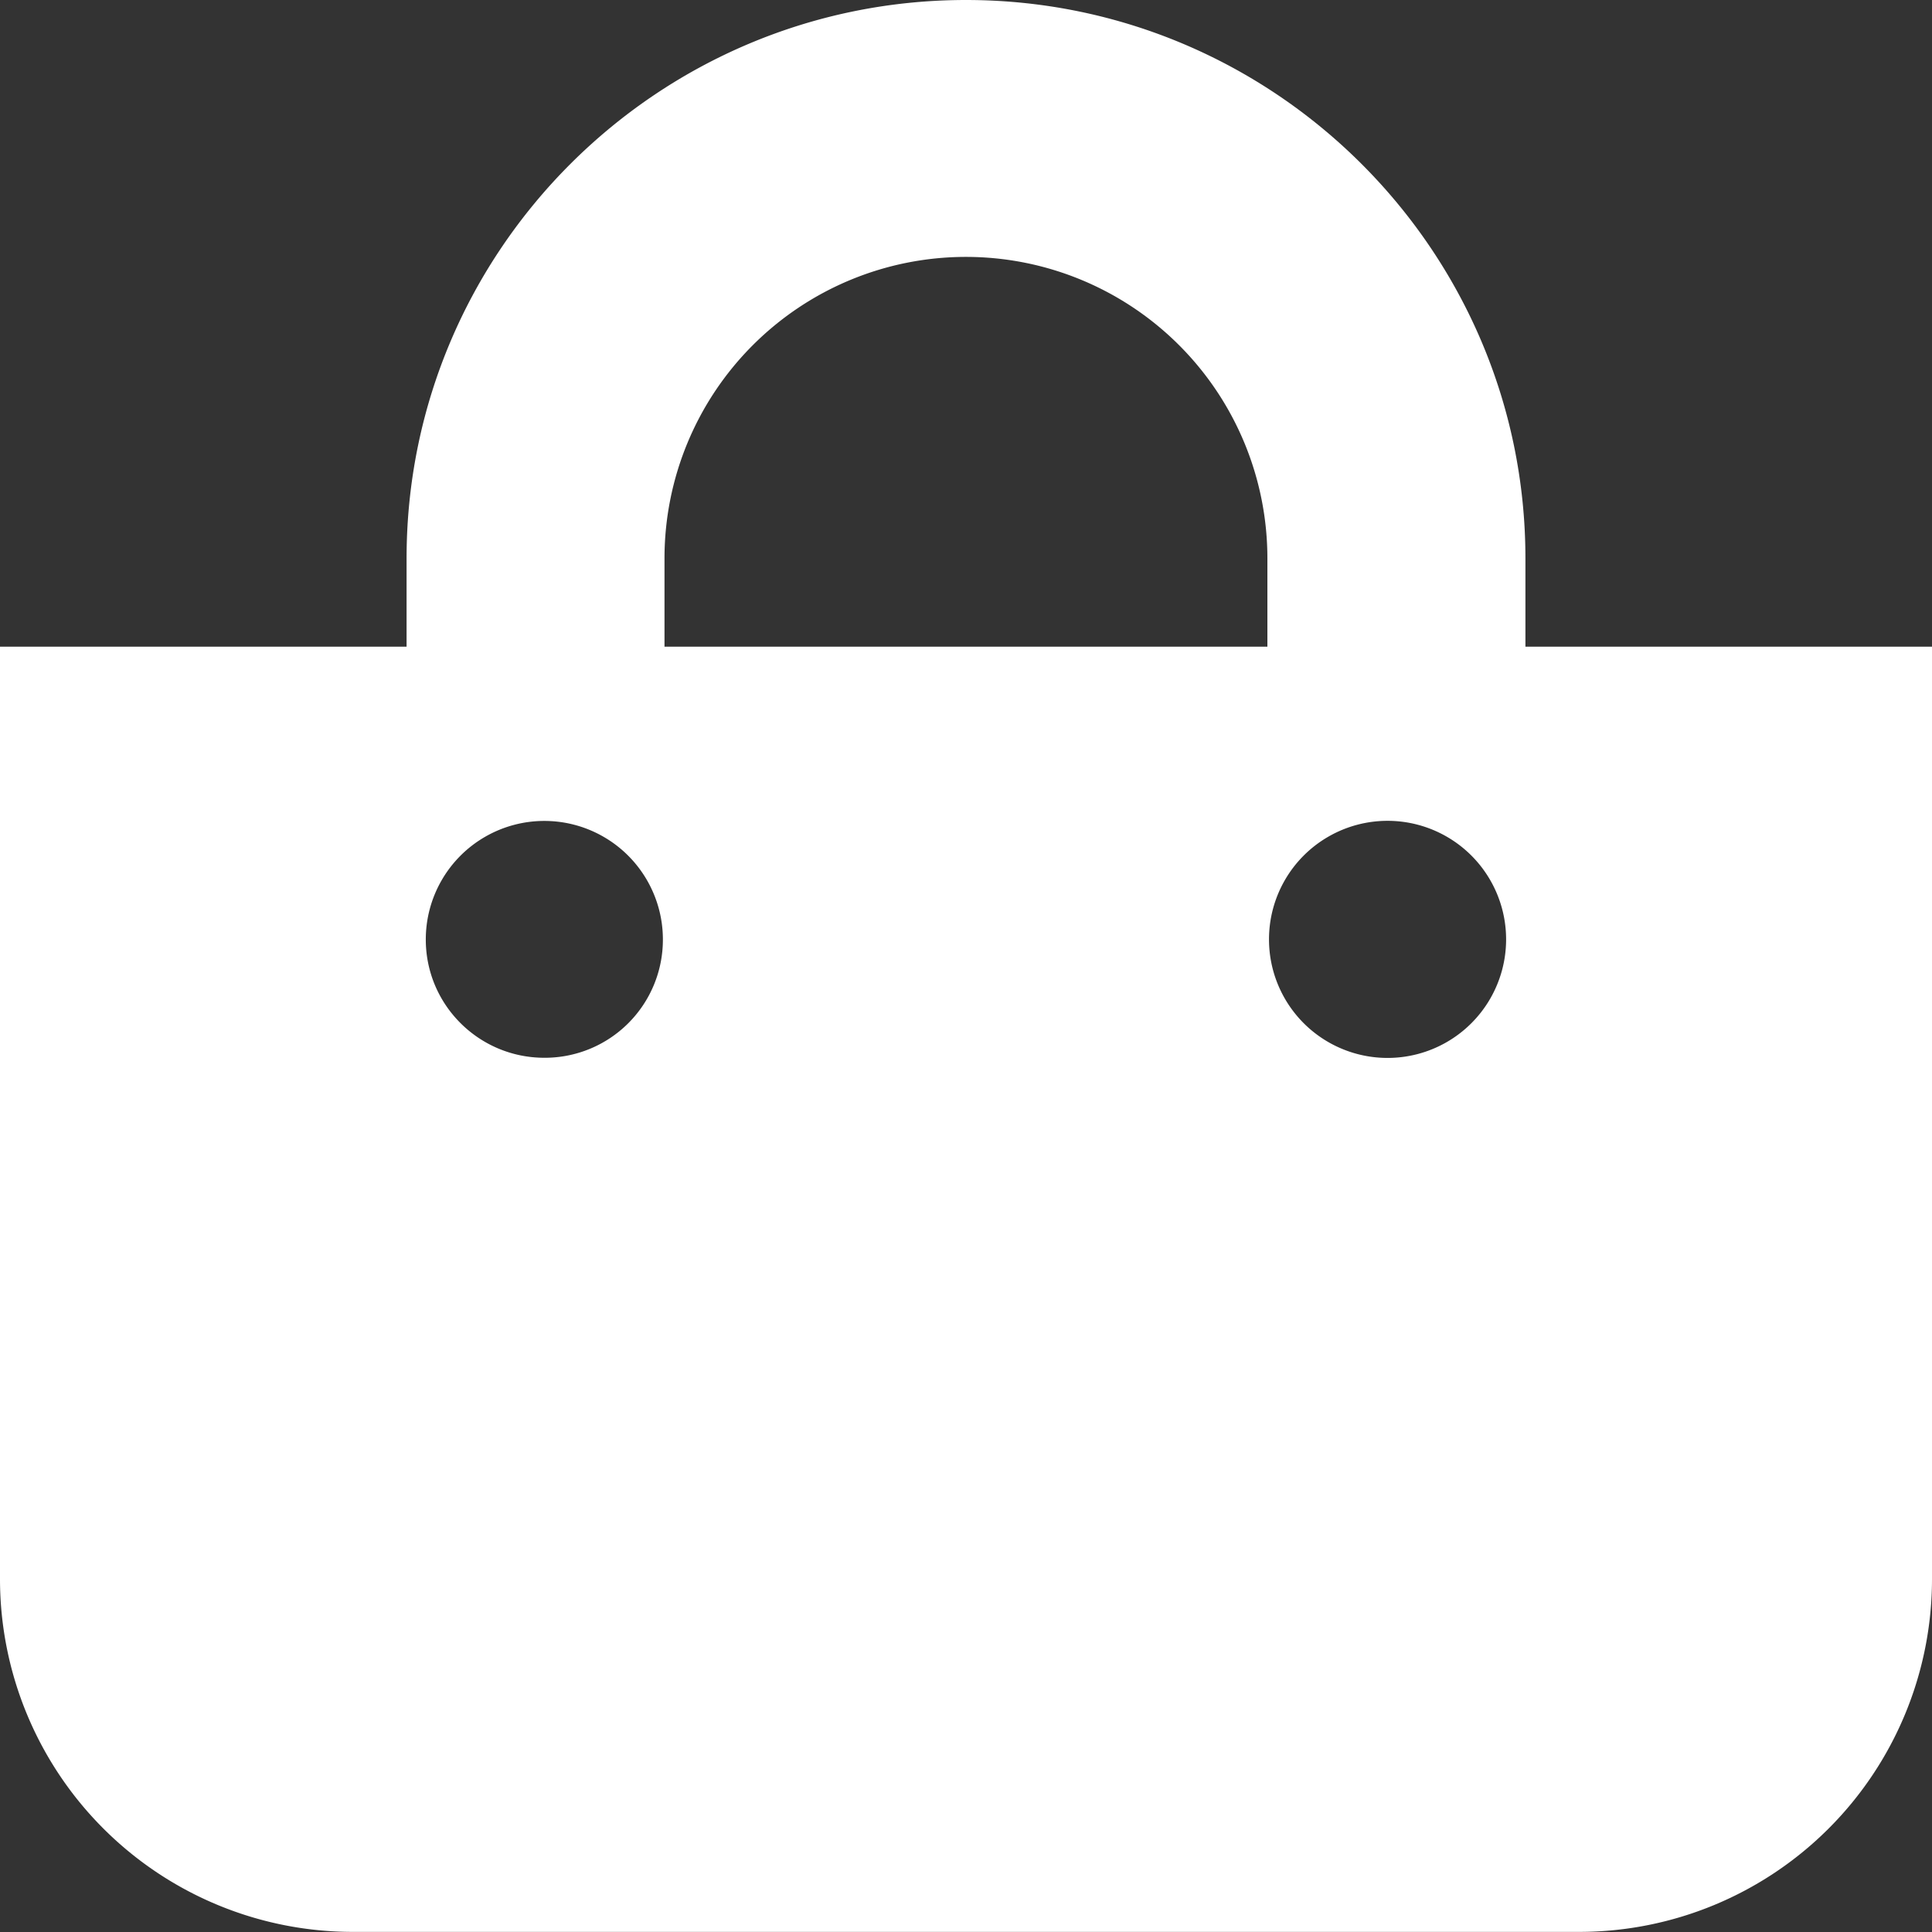 <svg xmlns="http://www.w3.org/2000/svg" width="18" height="18" viewBox="0 0 18 18"><rect x="0" y="0" width="18" height="18" fill="#333333" stroke="none"/><g><g><path fill="#fff" d="M18 6.025v8.693a3.288 3.288 0 0 1-3.288 3.281H3.288A3.288 3.288 0 0 1 0 14.718V6.025h3.788v-.823C3.788 2.334 6.126 0 9 0c2.873 0 5.212 2.334 5.212 5.202v.823zM6.176 8.753a1.104 1.104 0 0 0-2.209 0c0 .609.495 1.102 1.105 1.102a1.1 1.1 0 0 0 1.104-1.102zm5.632-3.551a2.808 2.808 0 0 0-5.617 0v.823h5.617zm2.224 3.55a1.104 1.104 0 0 0-2.209 0 1.104 1.104 0 0 0 2.209 0z"/></g></g></svg>